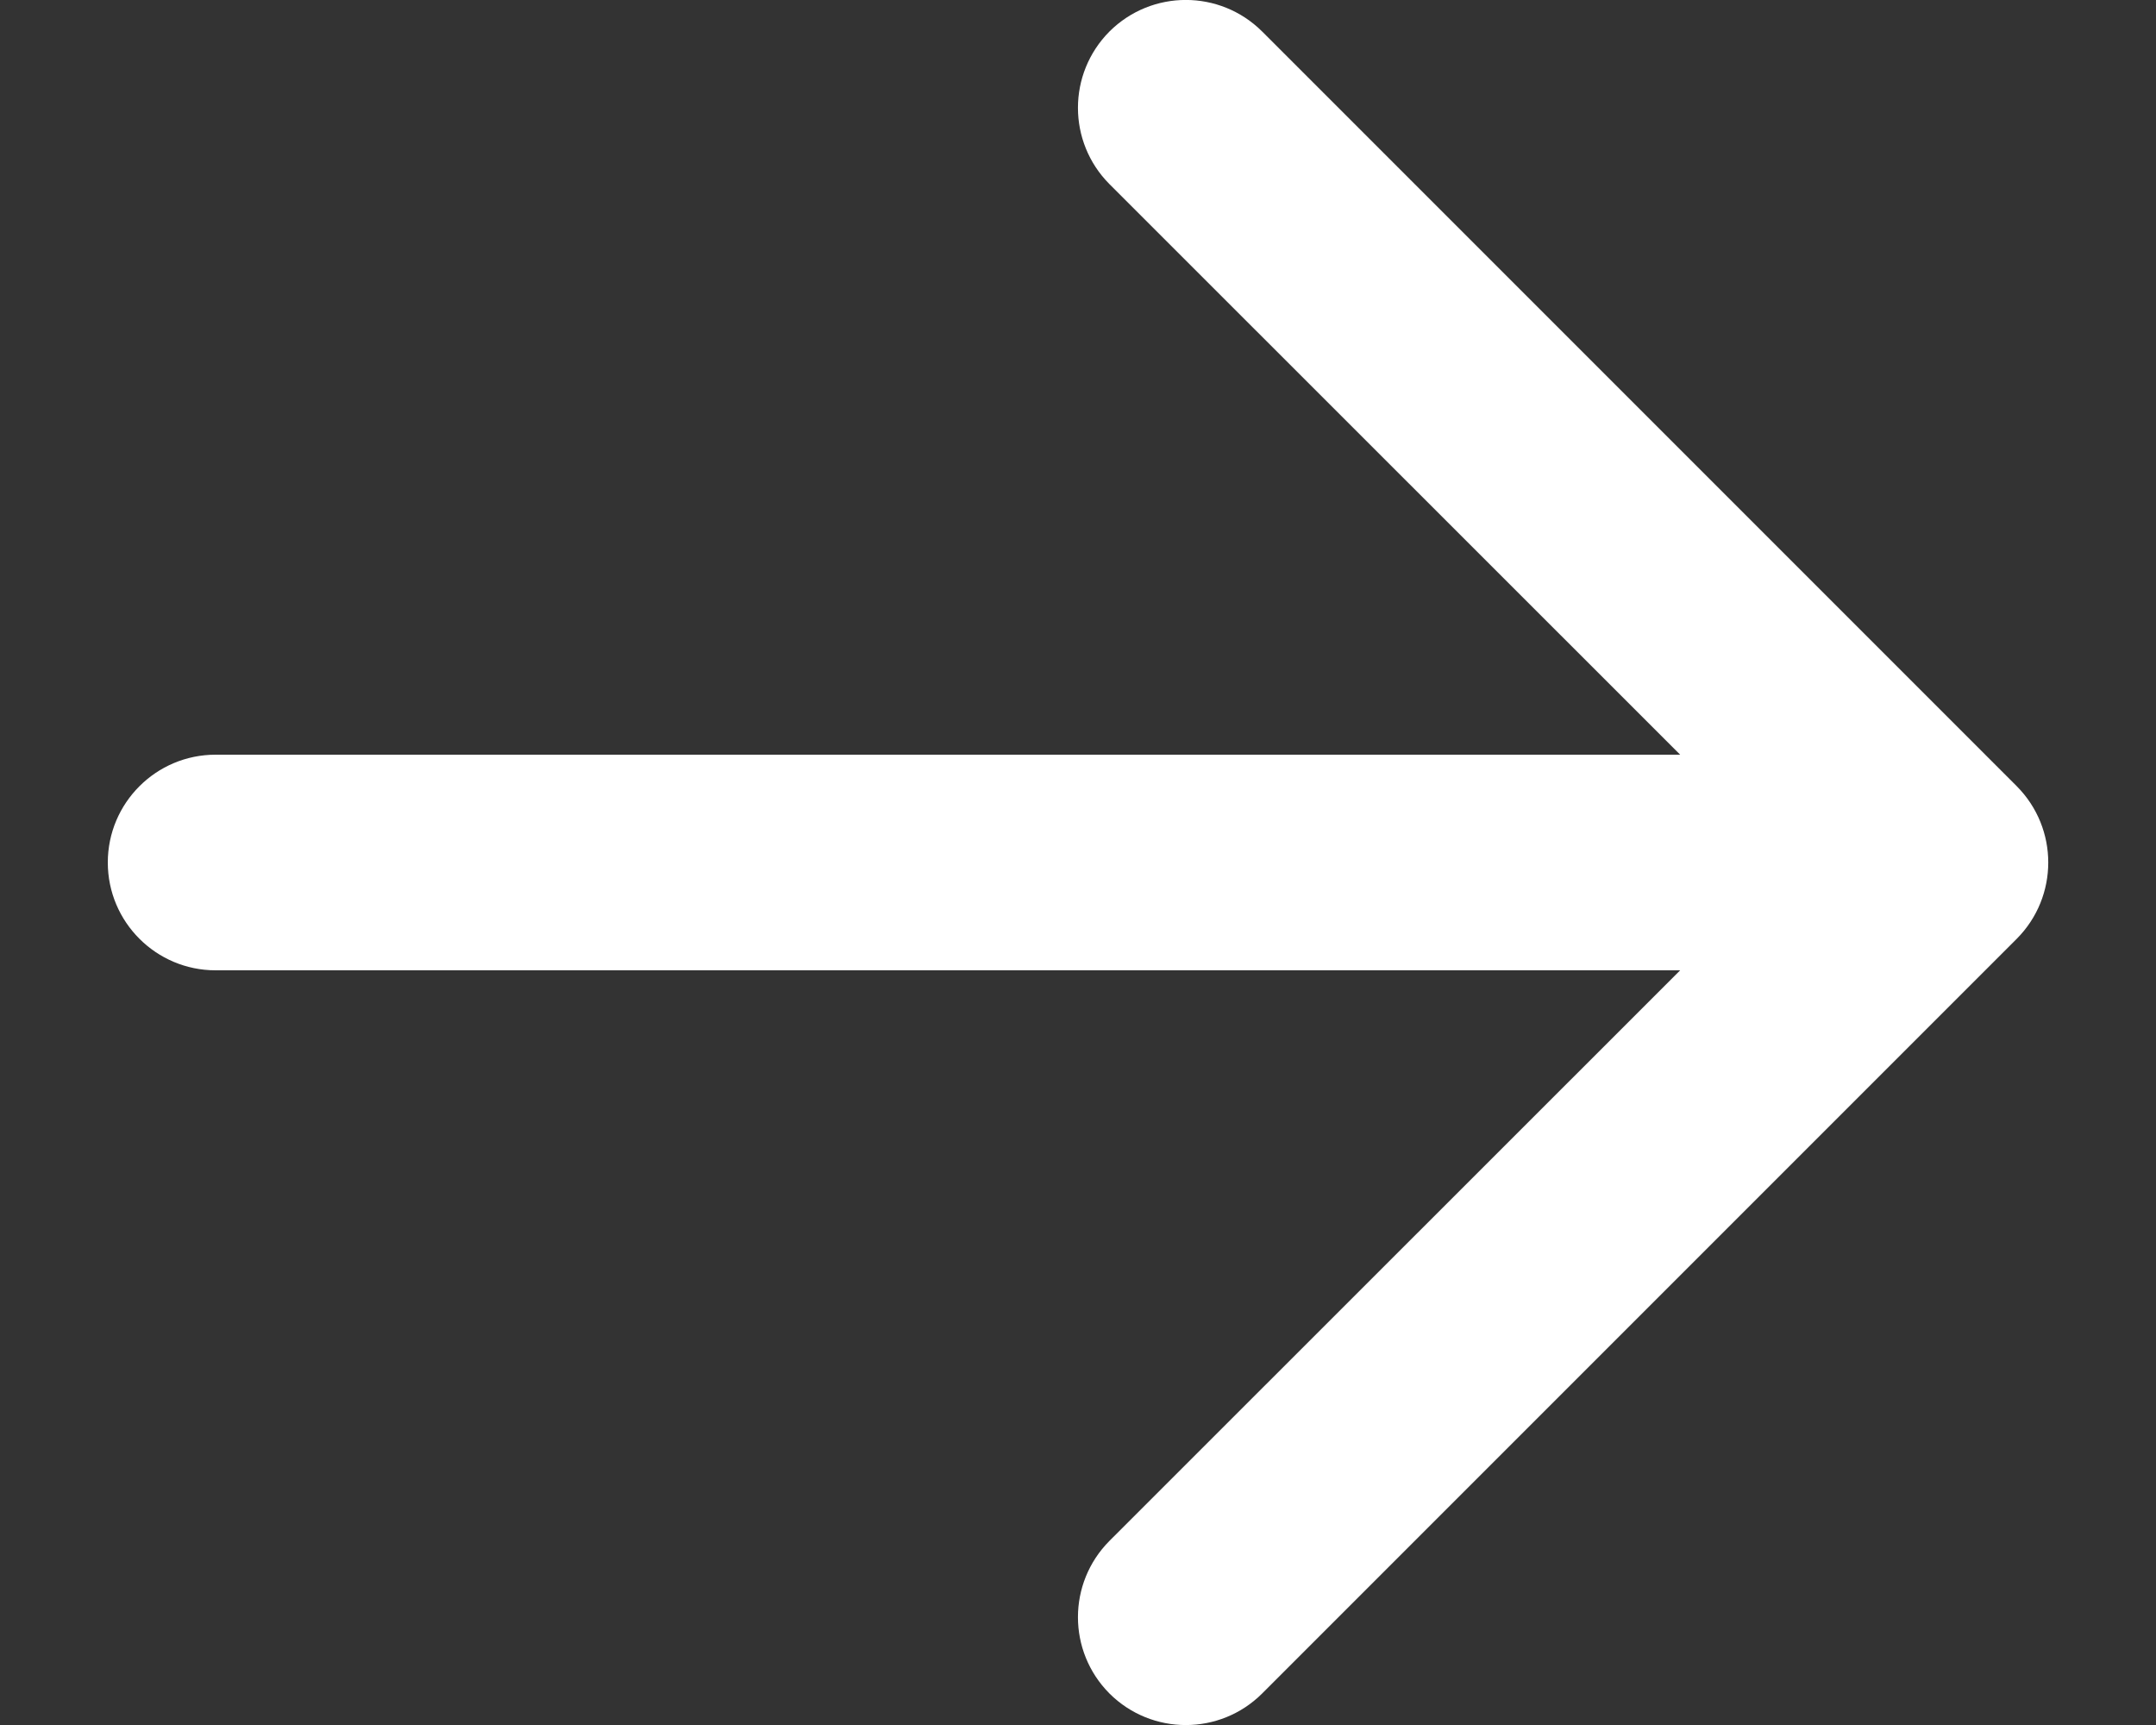 <svg width="10" height="8" viewBox="0 0 10 8" fill="none" xmlns="http://www.w3.org/2000/svg">
<rect x="0" y="0" width="10" height="8" fill="#333333" stroke="none"/>
<path d="M0.5 4C0.5 3.724 0.724 3.5 1 3.5H7.793L5.146 0.854C4.951 0.658 4.951 0.342 5.146 0.146C5.342 -0.049 5.658 -0.049 5.854 0.146L9.354 3.646C9.549 3.842 9.549 4.158 9.354 4.354L5.854 7.854C5.658 8.049 5.342 8.049 5.146 7.854C4.951 7.658 4.951 7.342 5.146 7.146L7.793 4.5H1C0.724 4.5 0.5 4.276 0.5 4Z" fill="white"/>
</svg>
